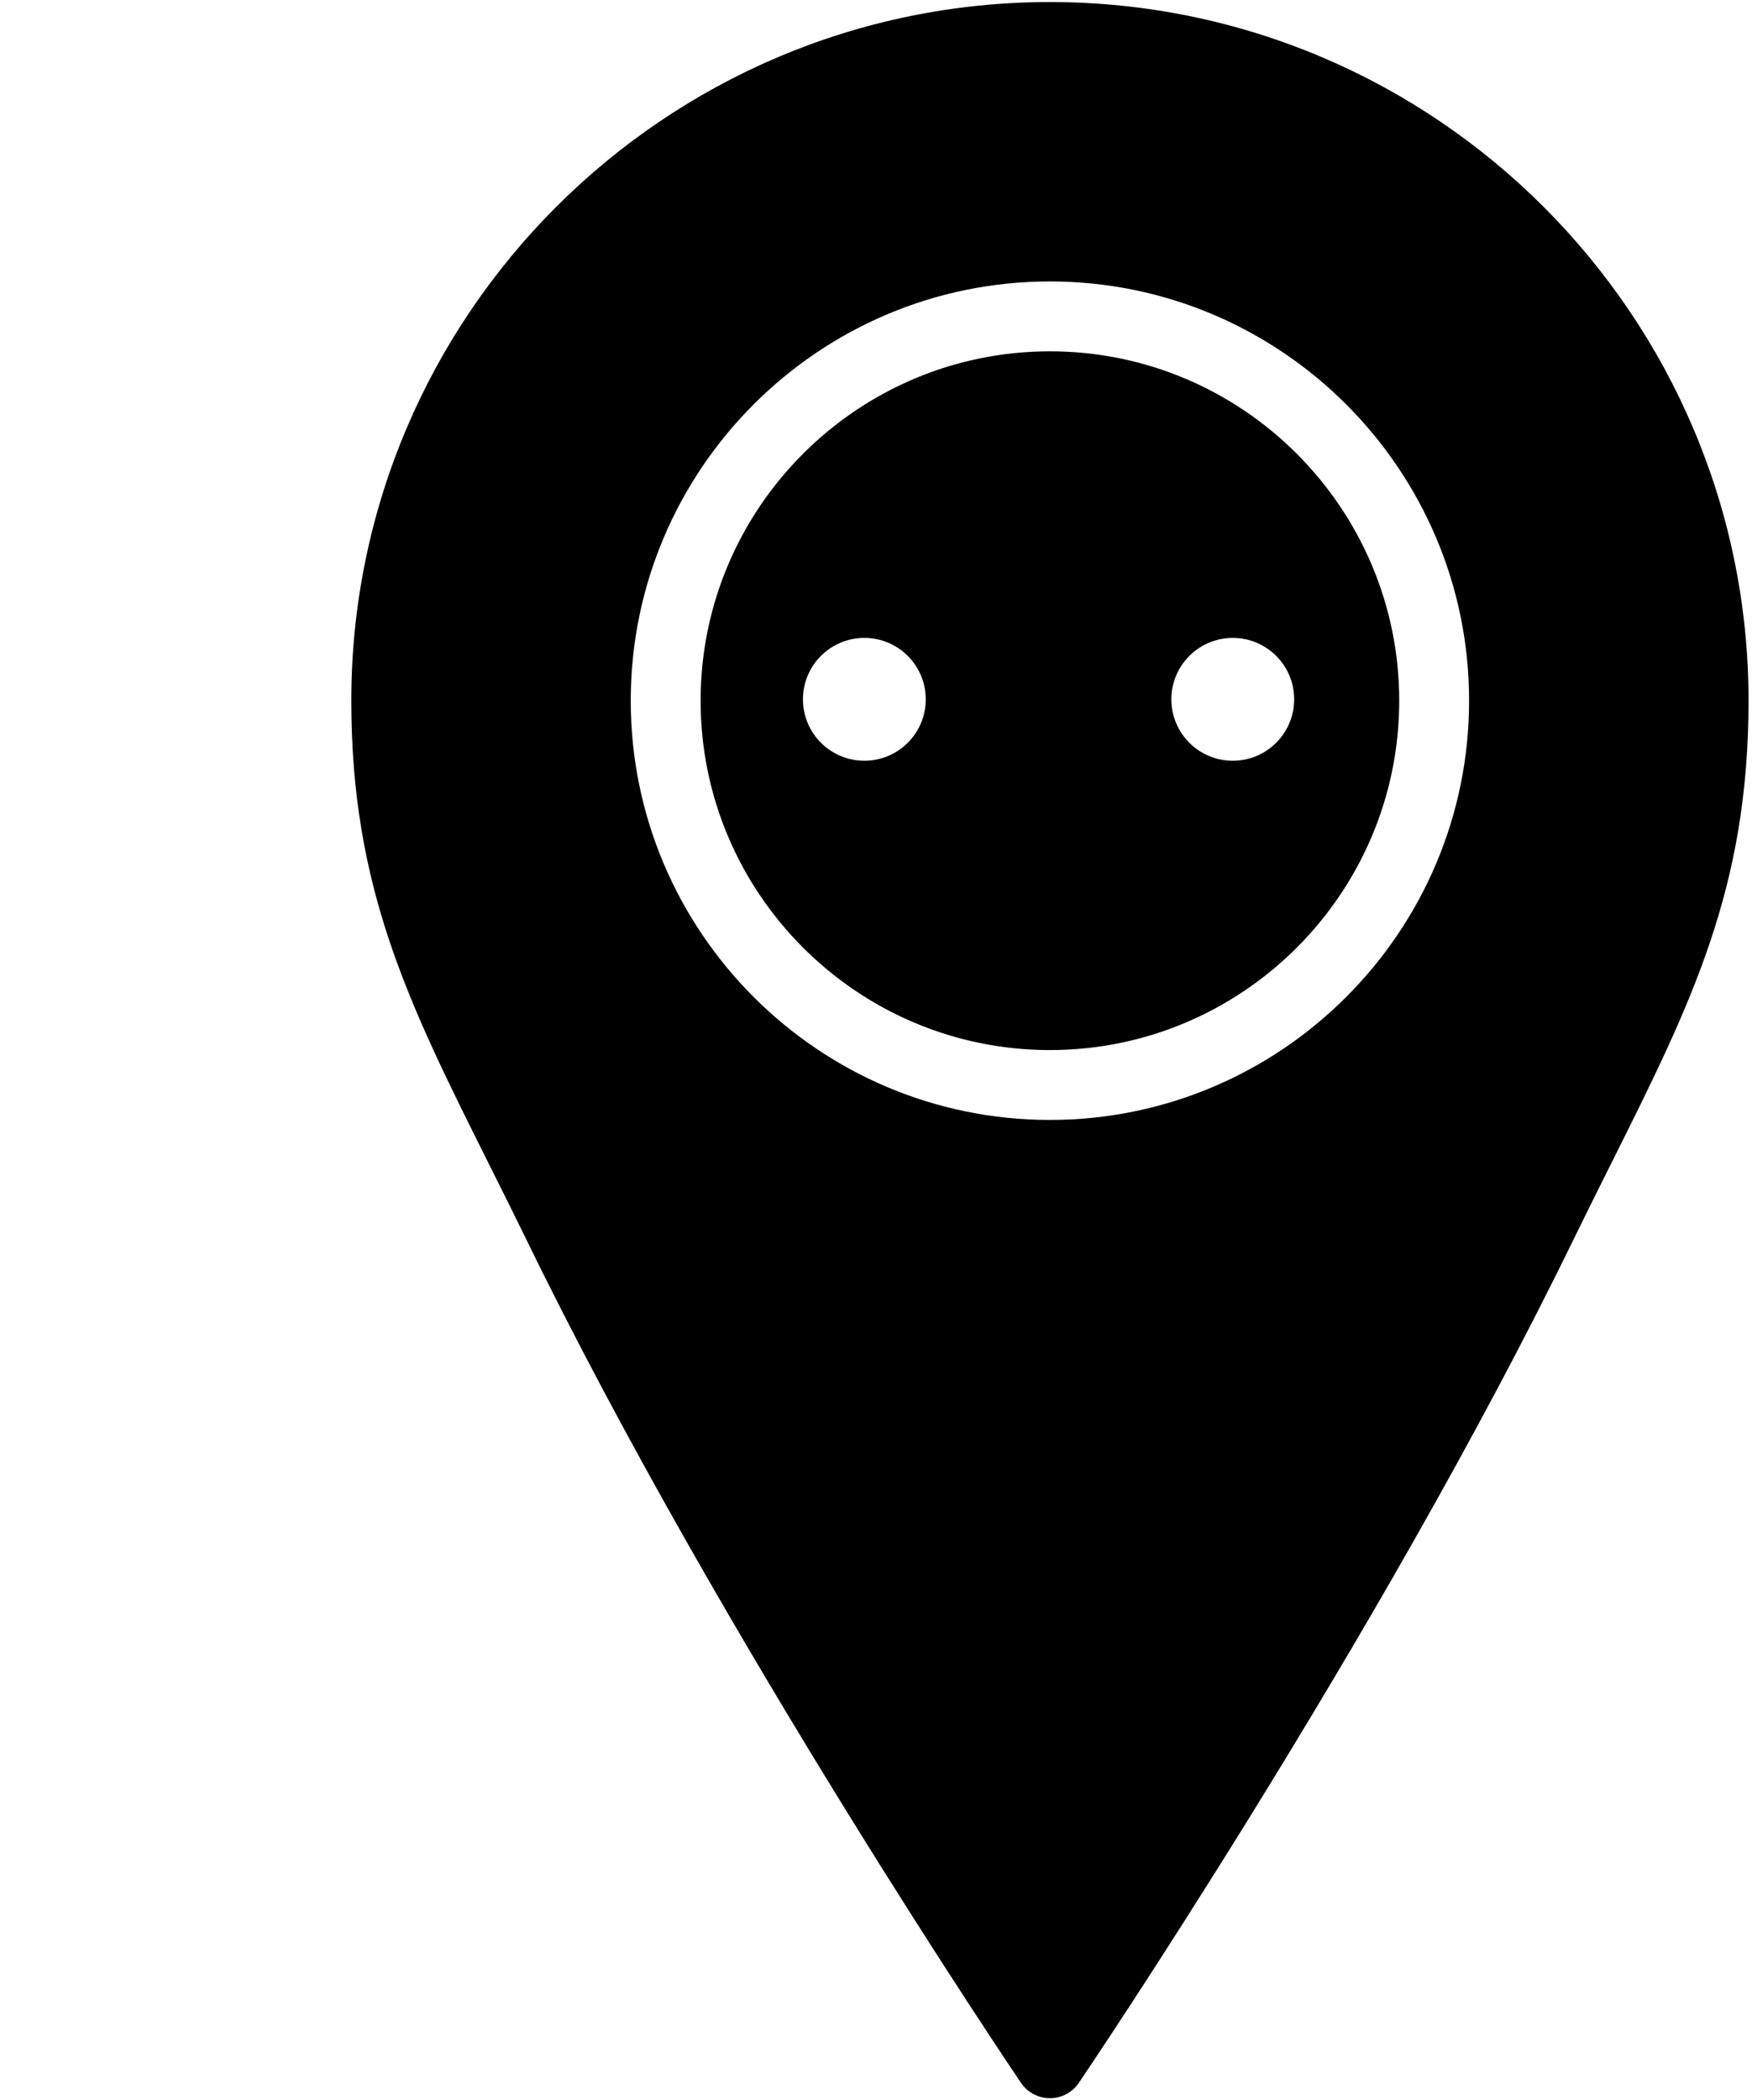 <?xml version="1.0" encoding="utf-8"?>
<svg width="428px" height="513px" viewBox="0 0 428 513" version="1.1" xmlns:xlink="http://www.w3.org/1999/xlink" xmlns="http://www.w3.org/2000/svg">
  <desc>Created with Lunacy</desc>
  <g id="pin-now" transform="translate(0.5 0.5)">
    <g id="Group" transform="translate(85.321 0)">
      <g id="Group">
        <g id="Group">
          <path d="M0 170.641C0 76.553 76.561 0 170.666 0C264.772 0 341.333 76.553 341.334 170.641C341.334 216.542 327.331 244.565 307.943 283.349C304.931 289.374 301.773 295.68 298.505 302.387C250.752 400.452 178.449 507.17 177.724 508.237C176.137 510.576 173.491 511.975 170.667 511.975C167.843 511.975 165.197 510.575 163.61 508.237C162.884 507.17 90.582 400.452 42.829 302.387C39.561 295.68 36.403 289.374 33.391 283.349C14.003 244.565 0 216.542 0 170.641ZM68.266 170.641C68.266 227.106 114.201 273.041 170.666 273.041C227.131 273.041 273.066 227.106 273.066 170.641C273.066 114.176 227.131 68.241 170.666 68.241C114.201 68.241 68.266 114.176 68.266 170.641Z" stroke="none" />
          <path d="M0 85.333C0 38.281 38.28 0 85.333 0C132.386 0 170.666 38.281 170.666 85.333C170.666 132.385 132.385 170.666 85.333 170.666C38.281 170.666 0 132.385 0 85.333ZM40.002 70C31.717 70 25.002 76.716 25.002 85C25.002 93.284 31.717 100 40.002 100C48.286 100 55.002 93.284 55.002 85C55.002 76.716 48.286 70 40.002 70ZM70.002 85C70.002 76.716 76.718 70 85.002 70C93.286 70 100.002 76.716 100.002 85C100.002 93.284 93.286 100 85.002 100C76.718 100 70.002 93.284 70.002 85ZM130.002 70C121.718 70 115.002 76.716 115.002 85C115.002 93.284 121.718 100 130.002 100C138.286 100 145.002 93.284 145.002 85C145.002 76.716 138.286 70 130.002 70Z" transform="translate(85.332 85.309)" stroke="none" />
        </g>
      </g>
    </g>
    <g id="Group" />
    <g id="Group" />
    <g id="Group" />
    <g id="Group" />
    <g id="Group" />
    <g id="Group" />
    <g id="Group" />
    <g id="Group" />
    <g id="Group" />
    <g id="Group" />
    <g id="Group" />
    <g id="Group" />
    <g id="Group" />
    <g id="Group" />
    <g id="Group" />
  </g>
</svg>